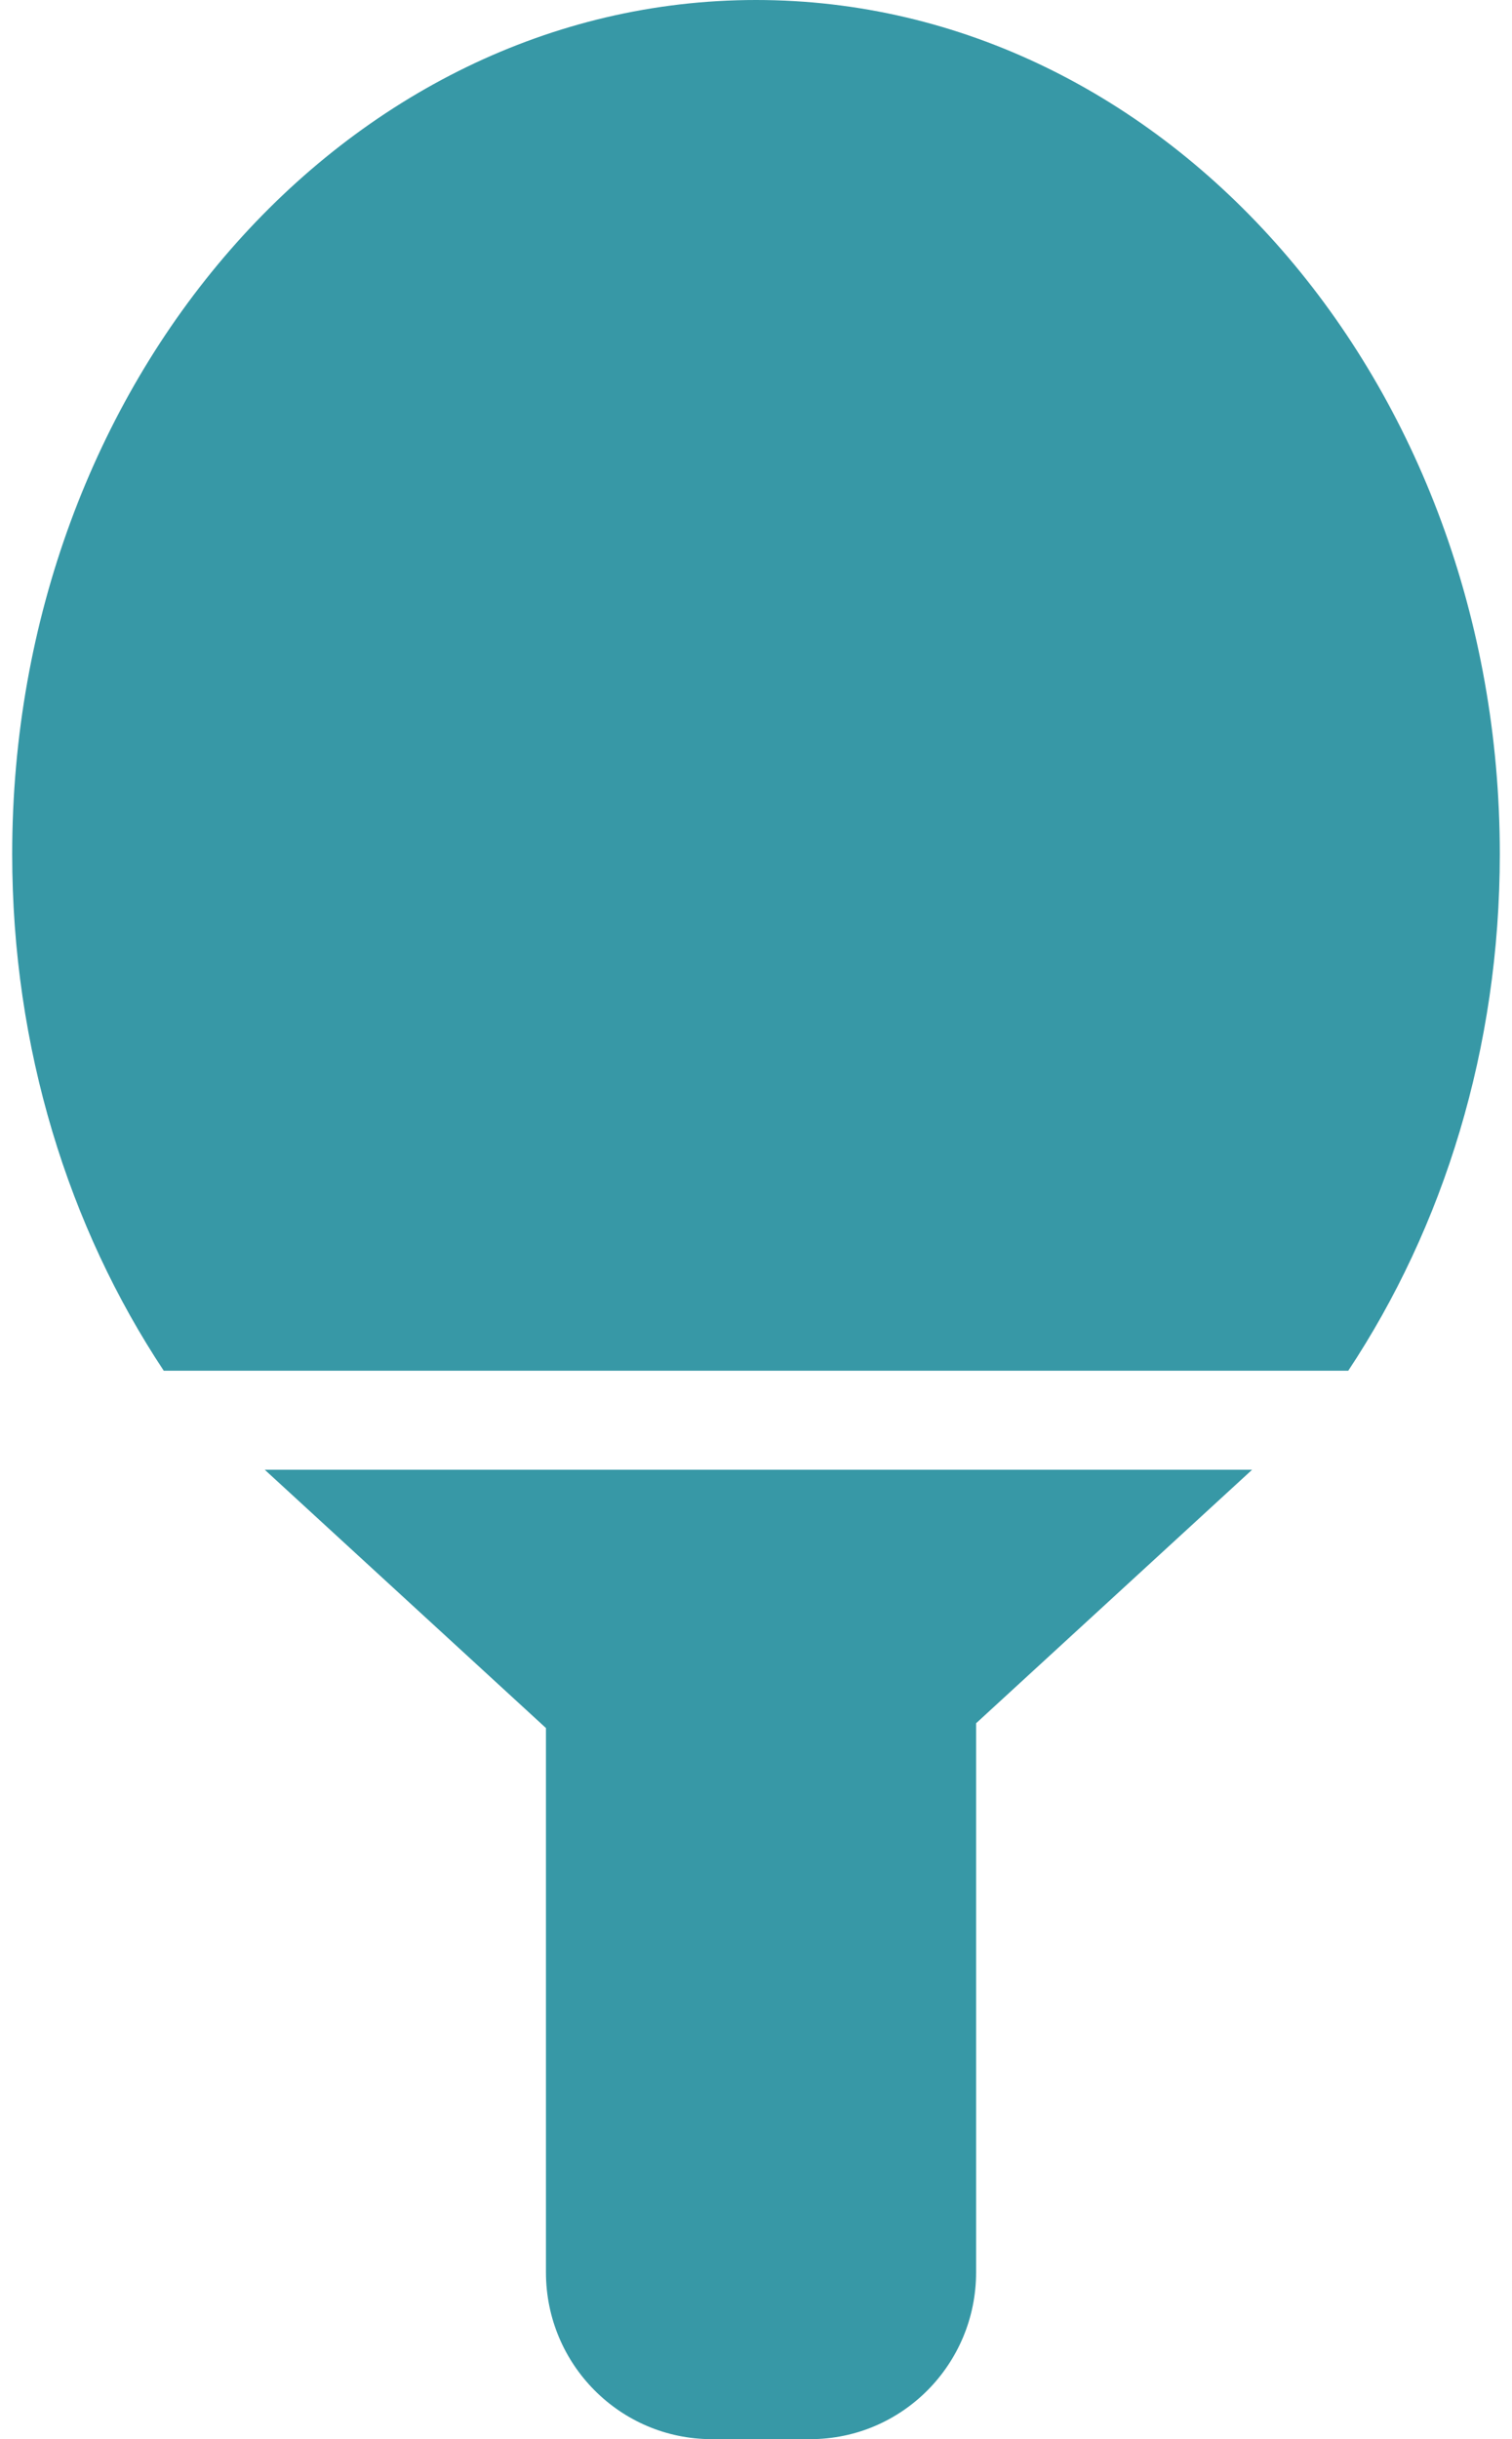 <svg width="62" height="100" viewBox="0 0 62 100" fill="none" xmlns="http://www.w3.org/2000/svg">
<path d="M61.5 35.012C61.5 42.974 59.185 50.315 55.285 56.197H6.715C2.815 50.315 0.5 42.974 0.5 35.012C0.5 15.675 14.155 0 31 0C47.845 0 61.5 15.675 61.5 35.012Z" fill="#3798A6"/>
<path d="M40.025 93.162V70.65L51.343 60.256H10.856L22.387 70.846V93.162C22.387 96.939 25.432 100 29.187 100H33.225C36.98 100 40.025 96.939 40.025 93.162Z" fill="#3798A6"/>
</svg>
